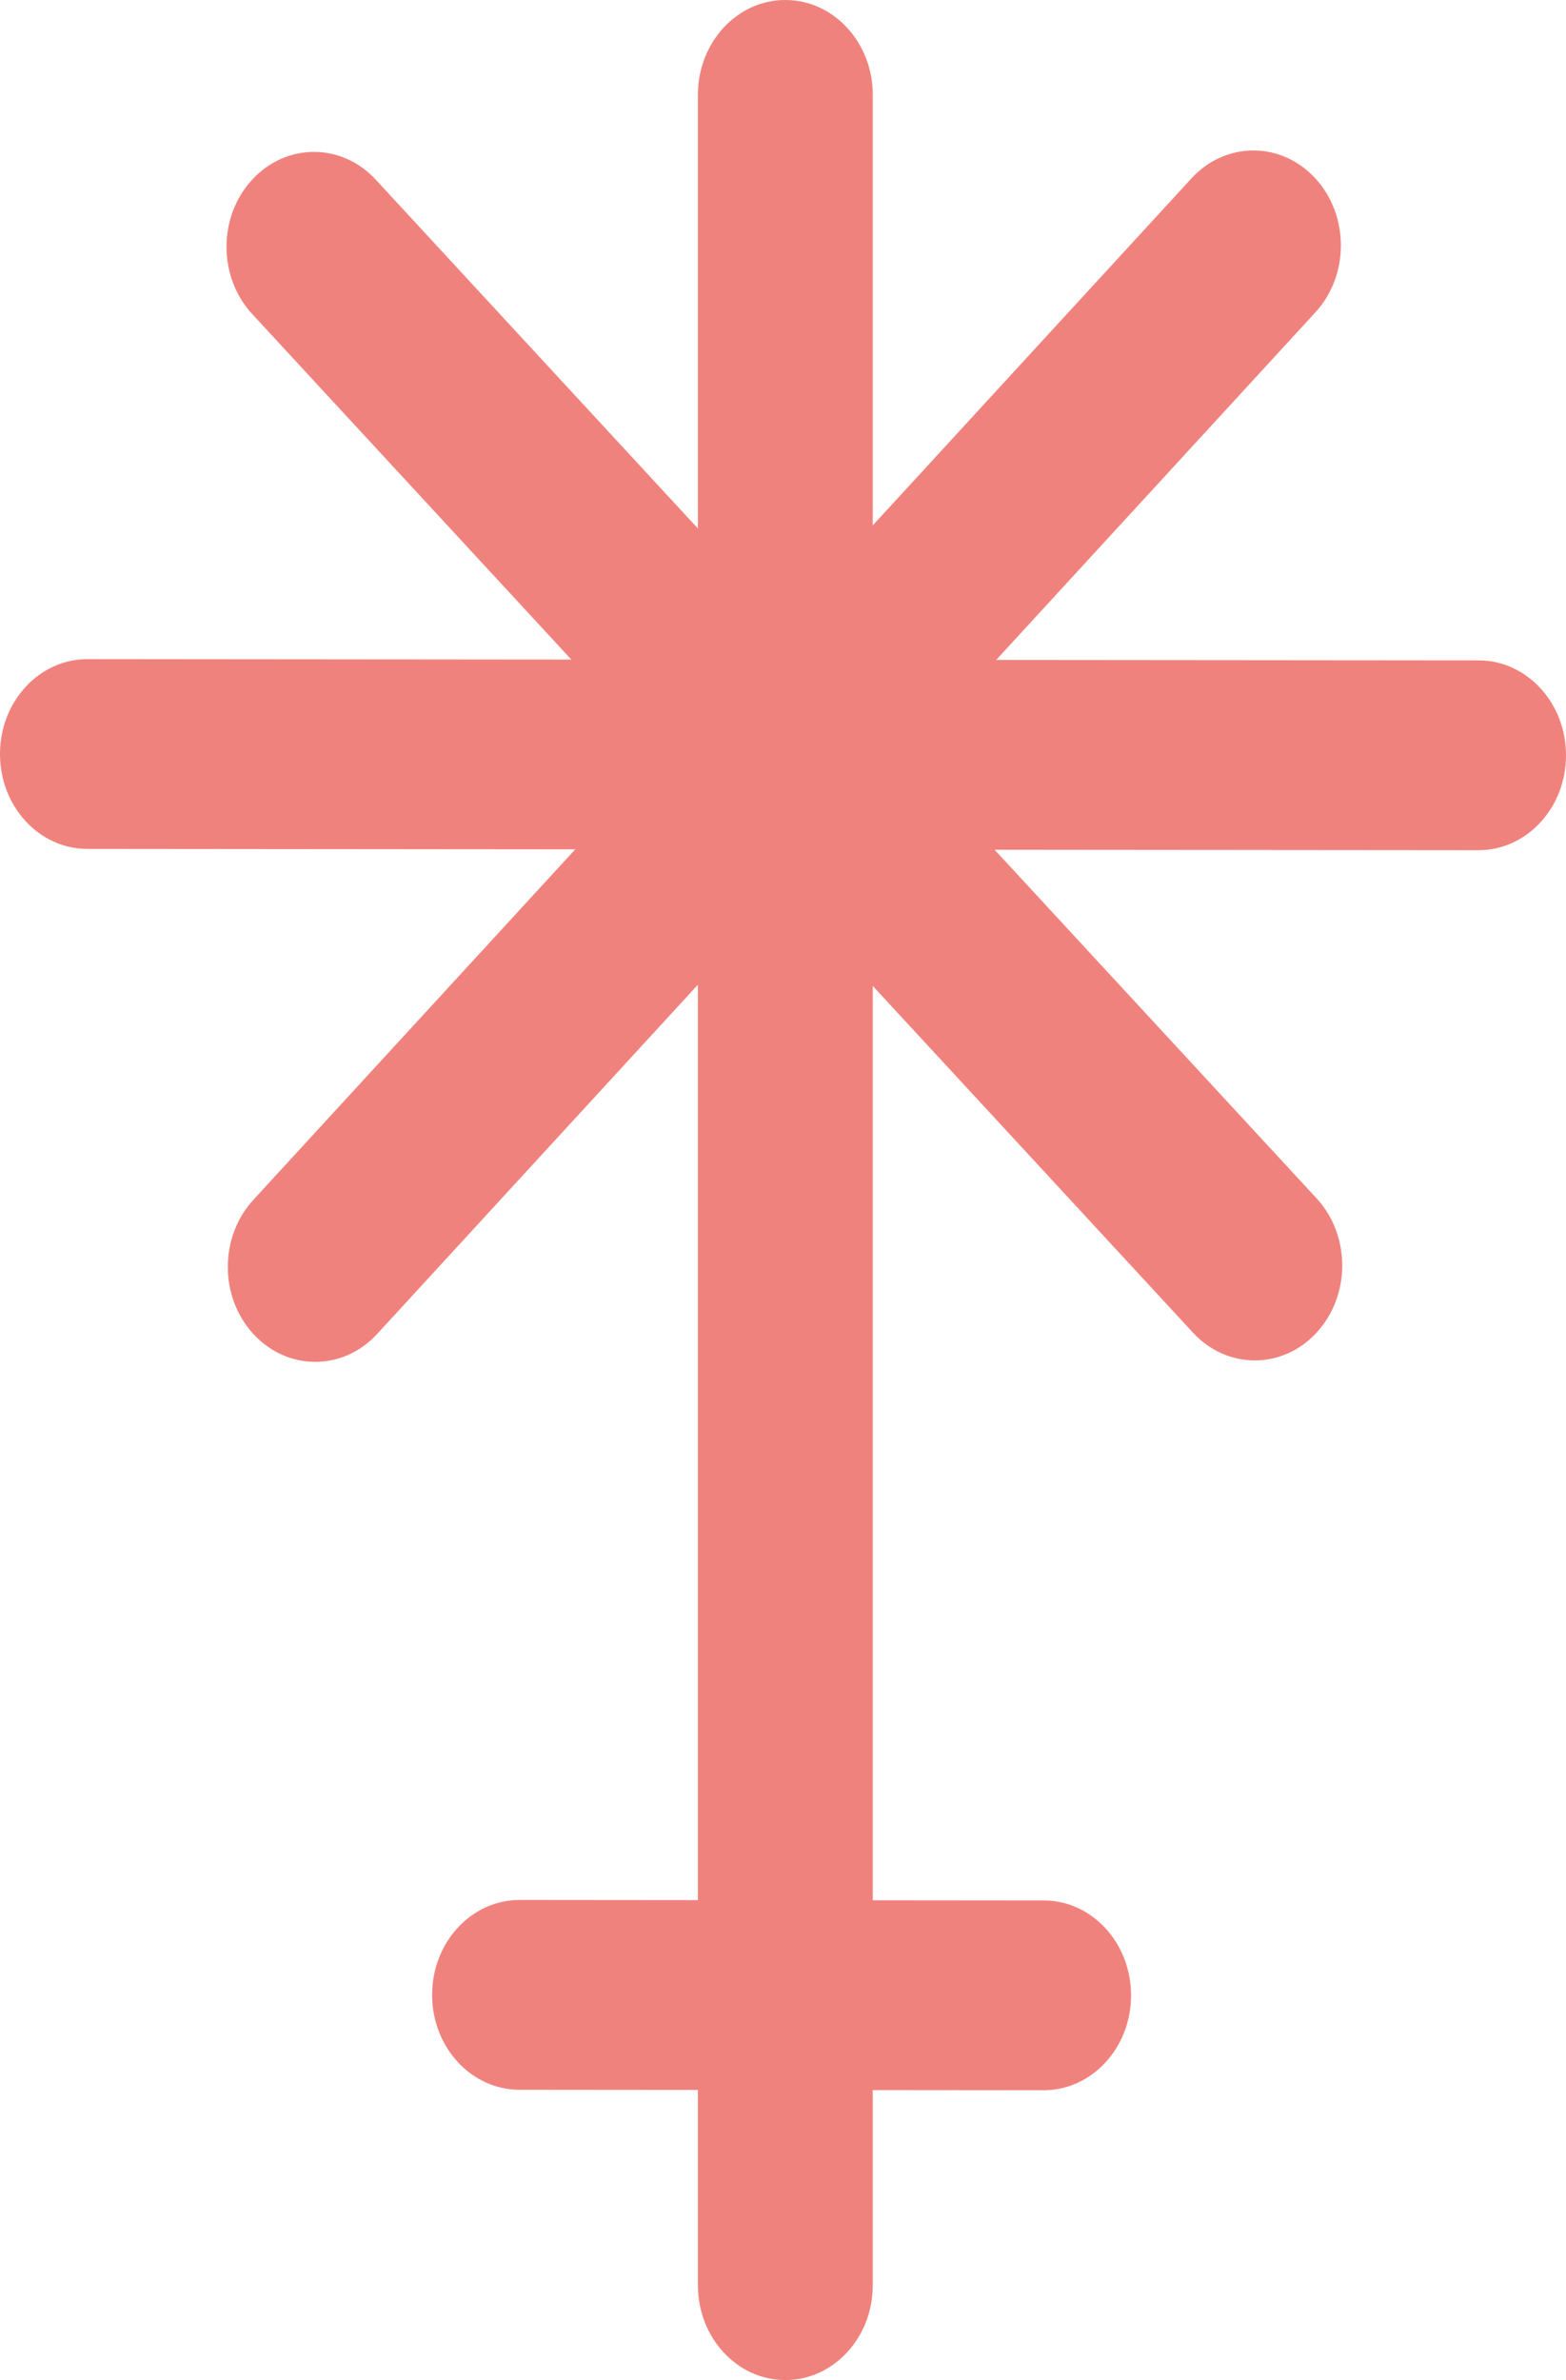 <svg fill="none" viewBox="0 0 52 79" xmlns="http://www.w3.org/2000/svg">
  <g clip-rule="evenodd" fill="#f0827d" fill-rule="evenodd">
    <path d="m28.981 3.149c0-1.739-1.3-3.149-2.903-3.149 0 0-.002 0-.003 0-1.602 0-2.901 1.41-2.901 3.149v72.702c0 1.739 1.3 3.149 2.901 3.149h.003c1.603 0 2.903-1.41 2.903-3.149 0-12.691 0-60.014 0-72.702z" />
    <path d="m17.254 63.065c-1.603-.001-2.904 1.407-2.905 3.146v.004c-.001 1.737 1.297 3.148 2.9 3.15 4.459.004 12.944.012 17.403.016 1.603.001 2.904-1.407 2.905-3.145 0-.002 0-.004 0-.004.001-1.739-1.297-3.15-2.901-3.152-4.459-.004-12.944-.012-17.403-.016z" />
    <path d="m2.905 21.878c-1.604-.001-2.904 1.407-2.905 3.146v.004c-.001 1.737 1.296 3.148 2.9 3.15 9.113.008 37.082.033 46.195.042 1.603.001 2.904-1.407 2.905-3.145 0-.002 0-.004 0-.004.001-1.739-1.298-3.15-2.9-3.151-9.113-.008-37.082-.034-46.195-.042z" />
    <path d="m12.476 5.962c-1.135-1.228-2.973-1.226-4.106.005 0 0-.001.001-.002.003-1.131 1.23-1.129 3.223.005 4.452 6.251 6.765 24.992 27.049 31.242 33.814 1.135 1.228 2.973 1.226 4.104-.004.001-.001.002-.003.002-.003 1.133-1.231 1.131-3.225-.004-4.453-6.251-6.765-24.991-27.049-31.242-33.814z" />
    <path d="m8.411 39.83c-1.132 1.232-1.128 3.225.007 4.453 0 0 .001.001.002.003 1.135 1.226 2.973 1.223 4.104-.009 6.233-6.784 24.921-27.125 31.154-33.909 1.132-1.232 1.128-3.225-.006-4.452-.001-.001-.003-.003-.003-.003-1.136-1.228-2.974-1.224-4.106.008-6.233 6.784-24.921 27.125-31.154 33.909z" />
  </g>
</svg>
